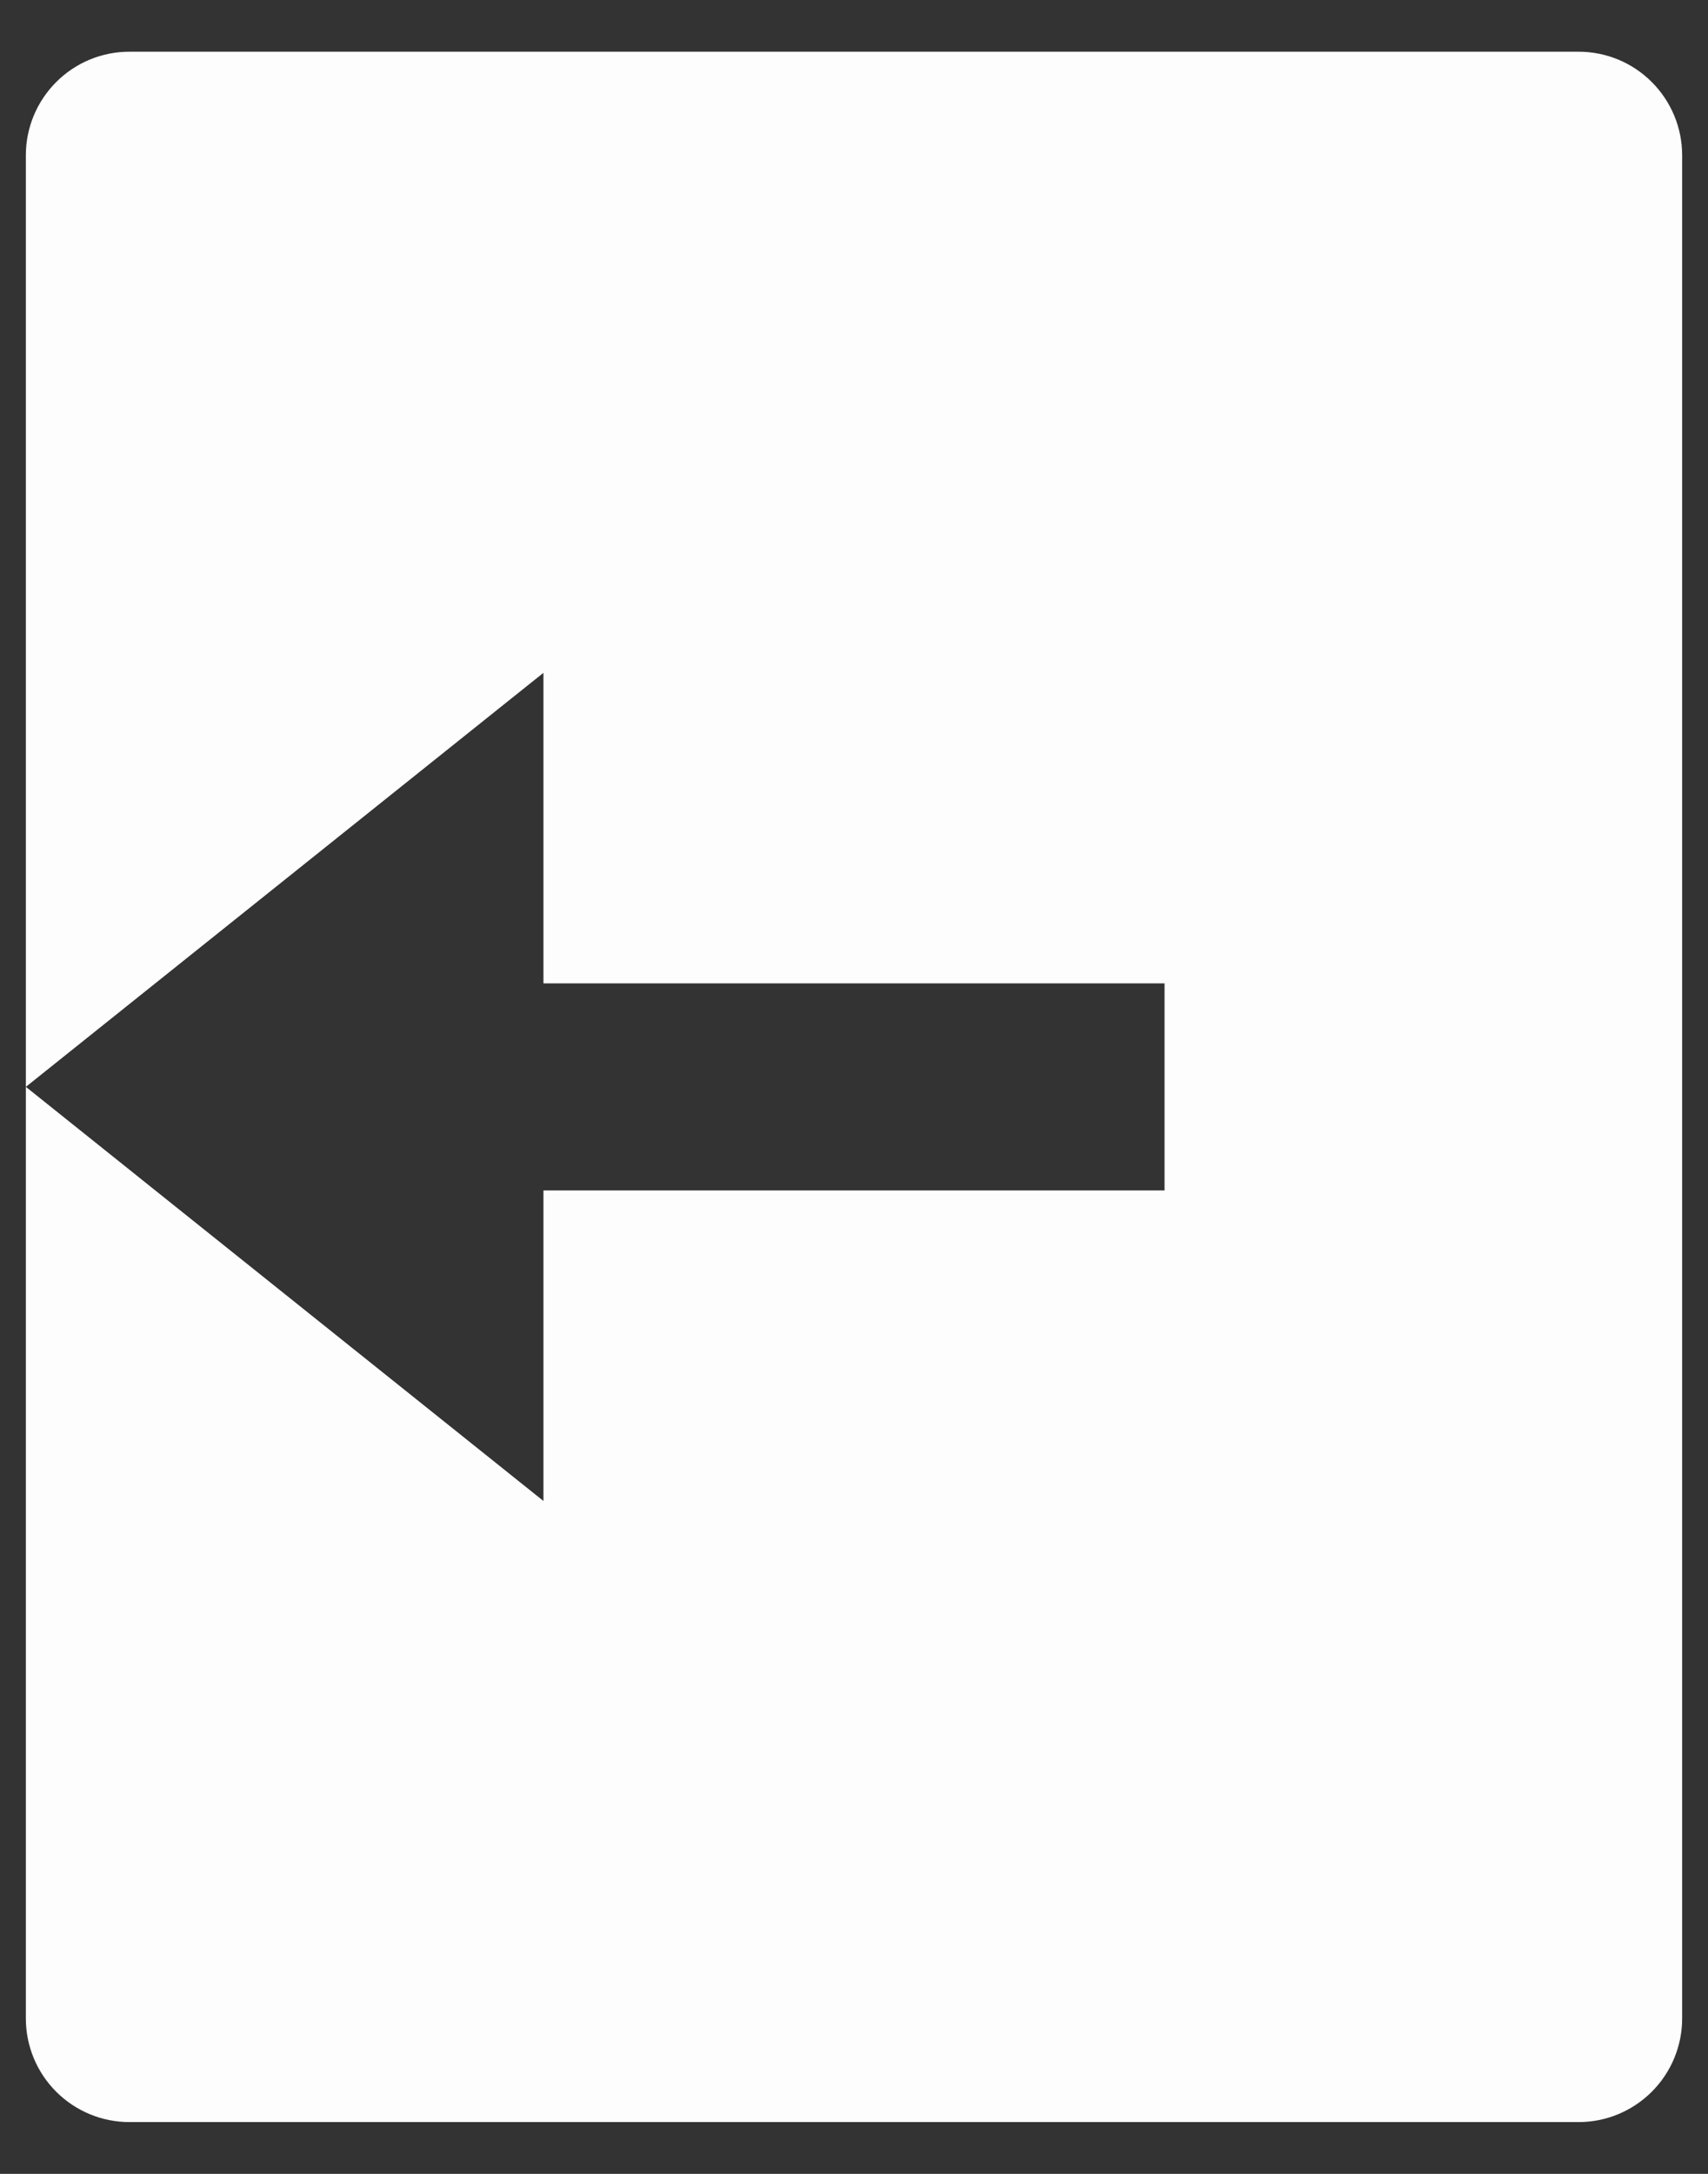 <svg width="22" height="28" viewBox="0 0 22 28" fill="none" xmlns="http://www.w3.org/2000/svg">
<rect x="0" y="0" width="22" height="28" fill="#333333" stroke="none"/>
<path d="M1.667 0.666H20.334C20.687 0.666 21.026 0.806 21.276 1.057C21.526 1.307 21.667 1.646 21.667 1.999V25.999C21.667 26.353 21.526 26.692 21.276 26.942C21.026 27.192 20.687 27.333 20.334 27.333H1.667C1.313 27.333 0.974 27.192 0.724 26.942C0.474 26.692 0.333 26.353 0.333 25.999V1.999C0.333 1.646 0.474 1.307 0.724 1.057C0.974 0.806 1.313 0.666 1.667 0.666ZM7 12.666V8.666L0.333 13.999L7 19.333V15.333H15V12.666H7Z" fill="#FDFDFD"/>
</svg>
